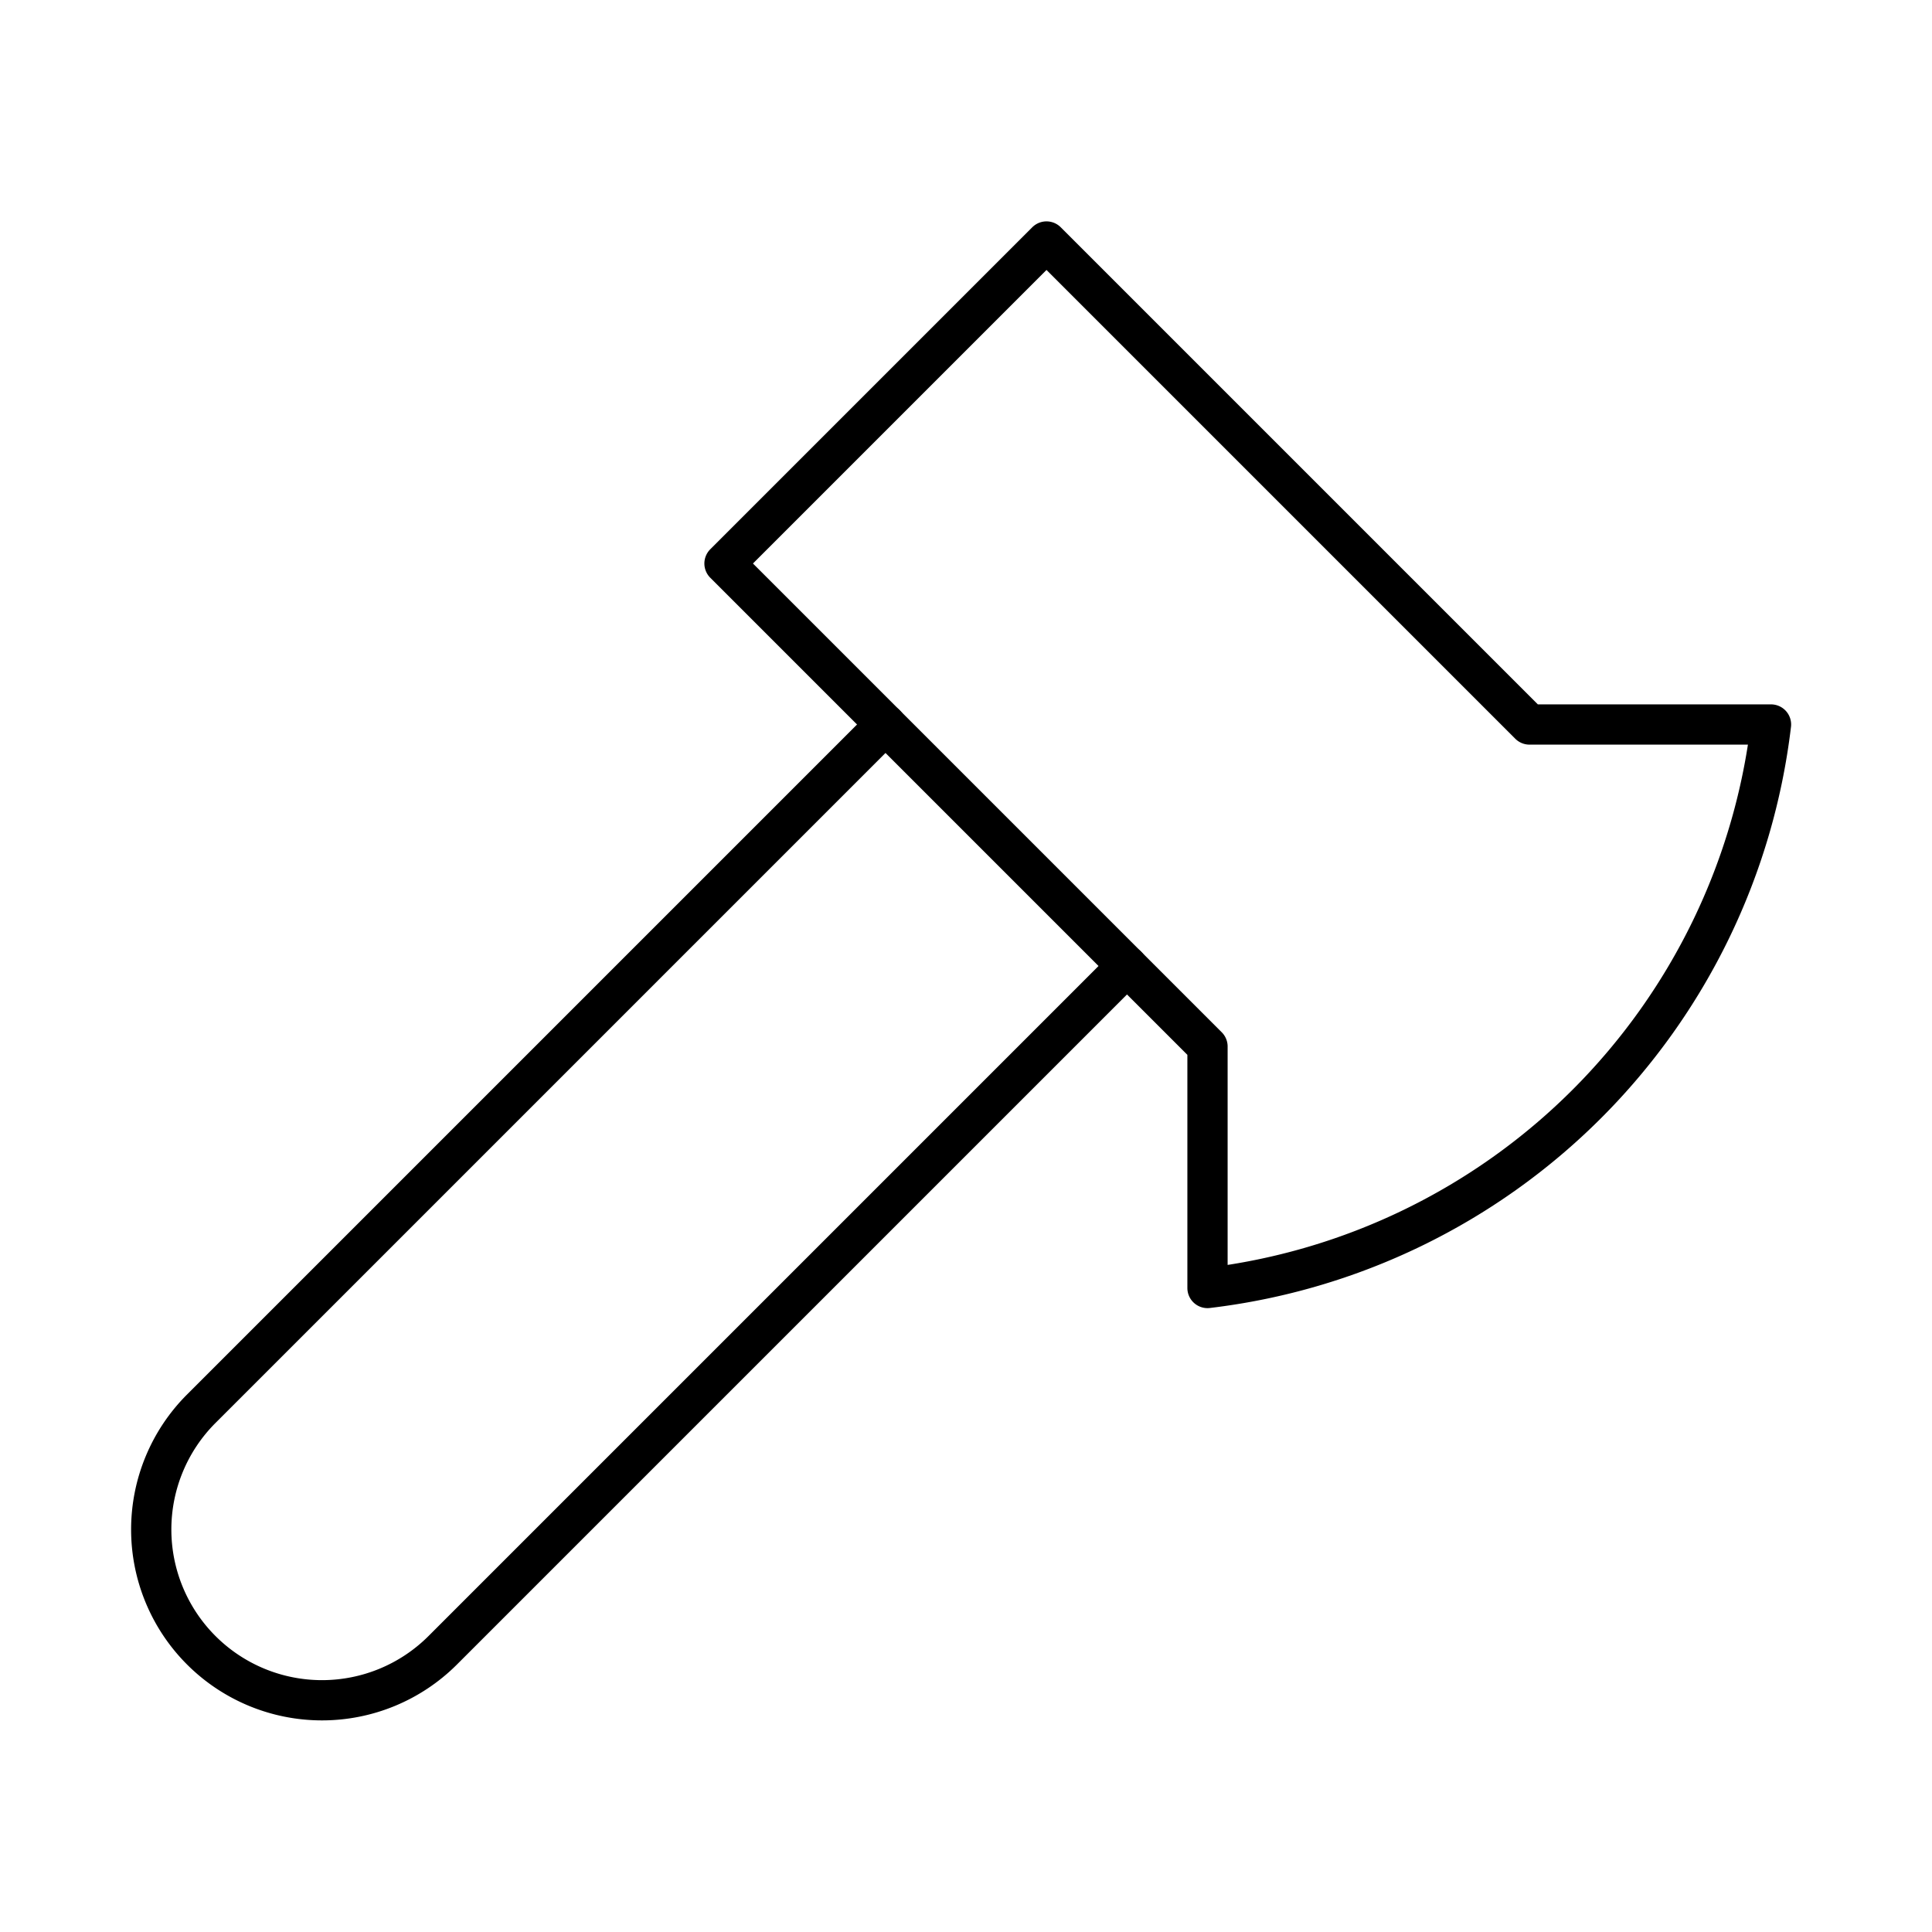 <?xml version="1.0"?>
<svg xmlns="http://www.w3.org/2000/svg" width="24" height="24" viewBox="0 0 24 24" fill="none" stroke="currentColor" stroke-width=".5" stroke-linecap="round" stroke-linejoin="round">
  <path d="m14 12-8.5 8.5a2.12 2.12 0 1 1-3-3L11 9"/>
  <path d="M15 13 9 7l4-4 6 6h3a8 8 0 0 1-7 7z"/>
</svg>
